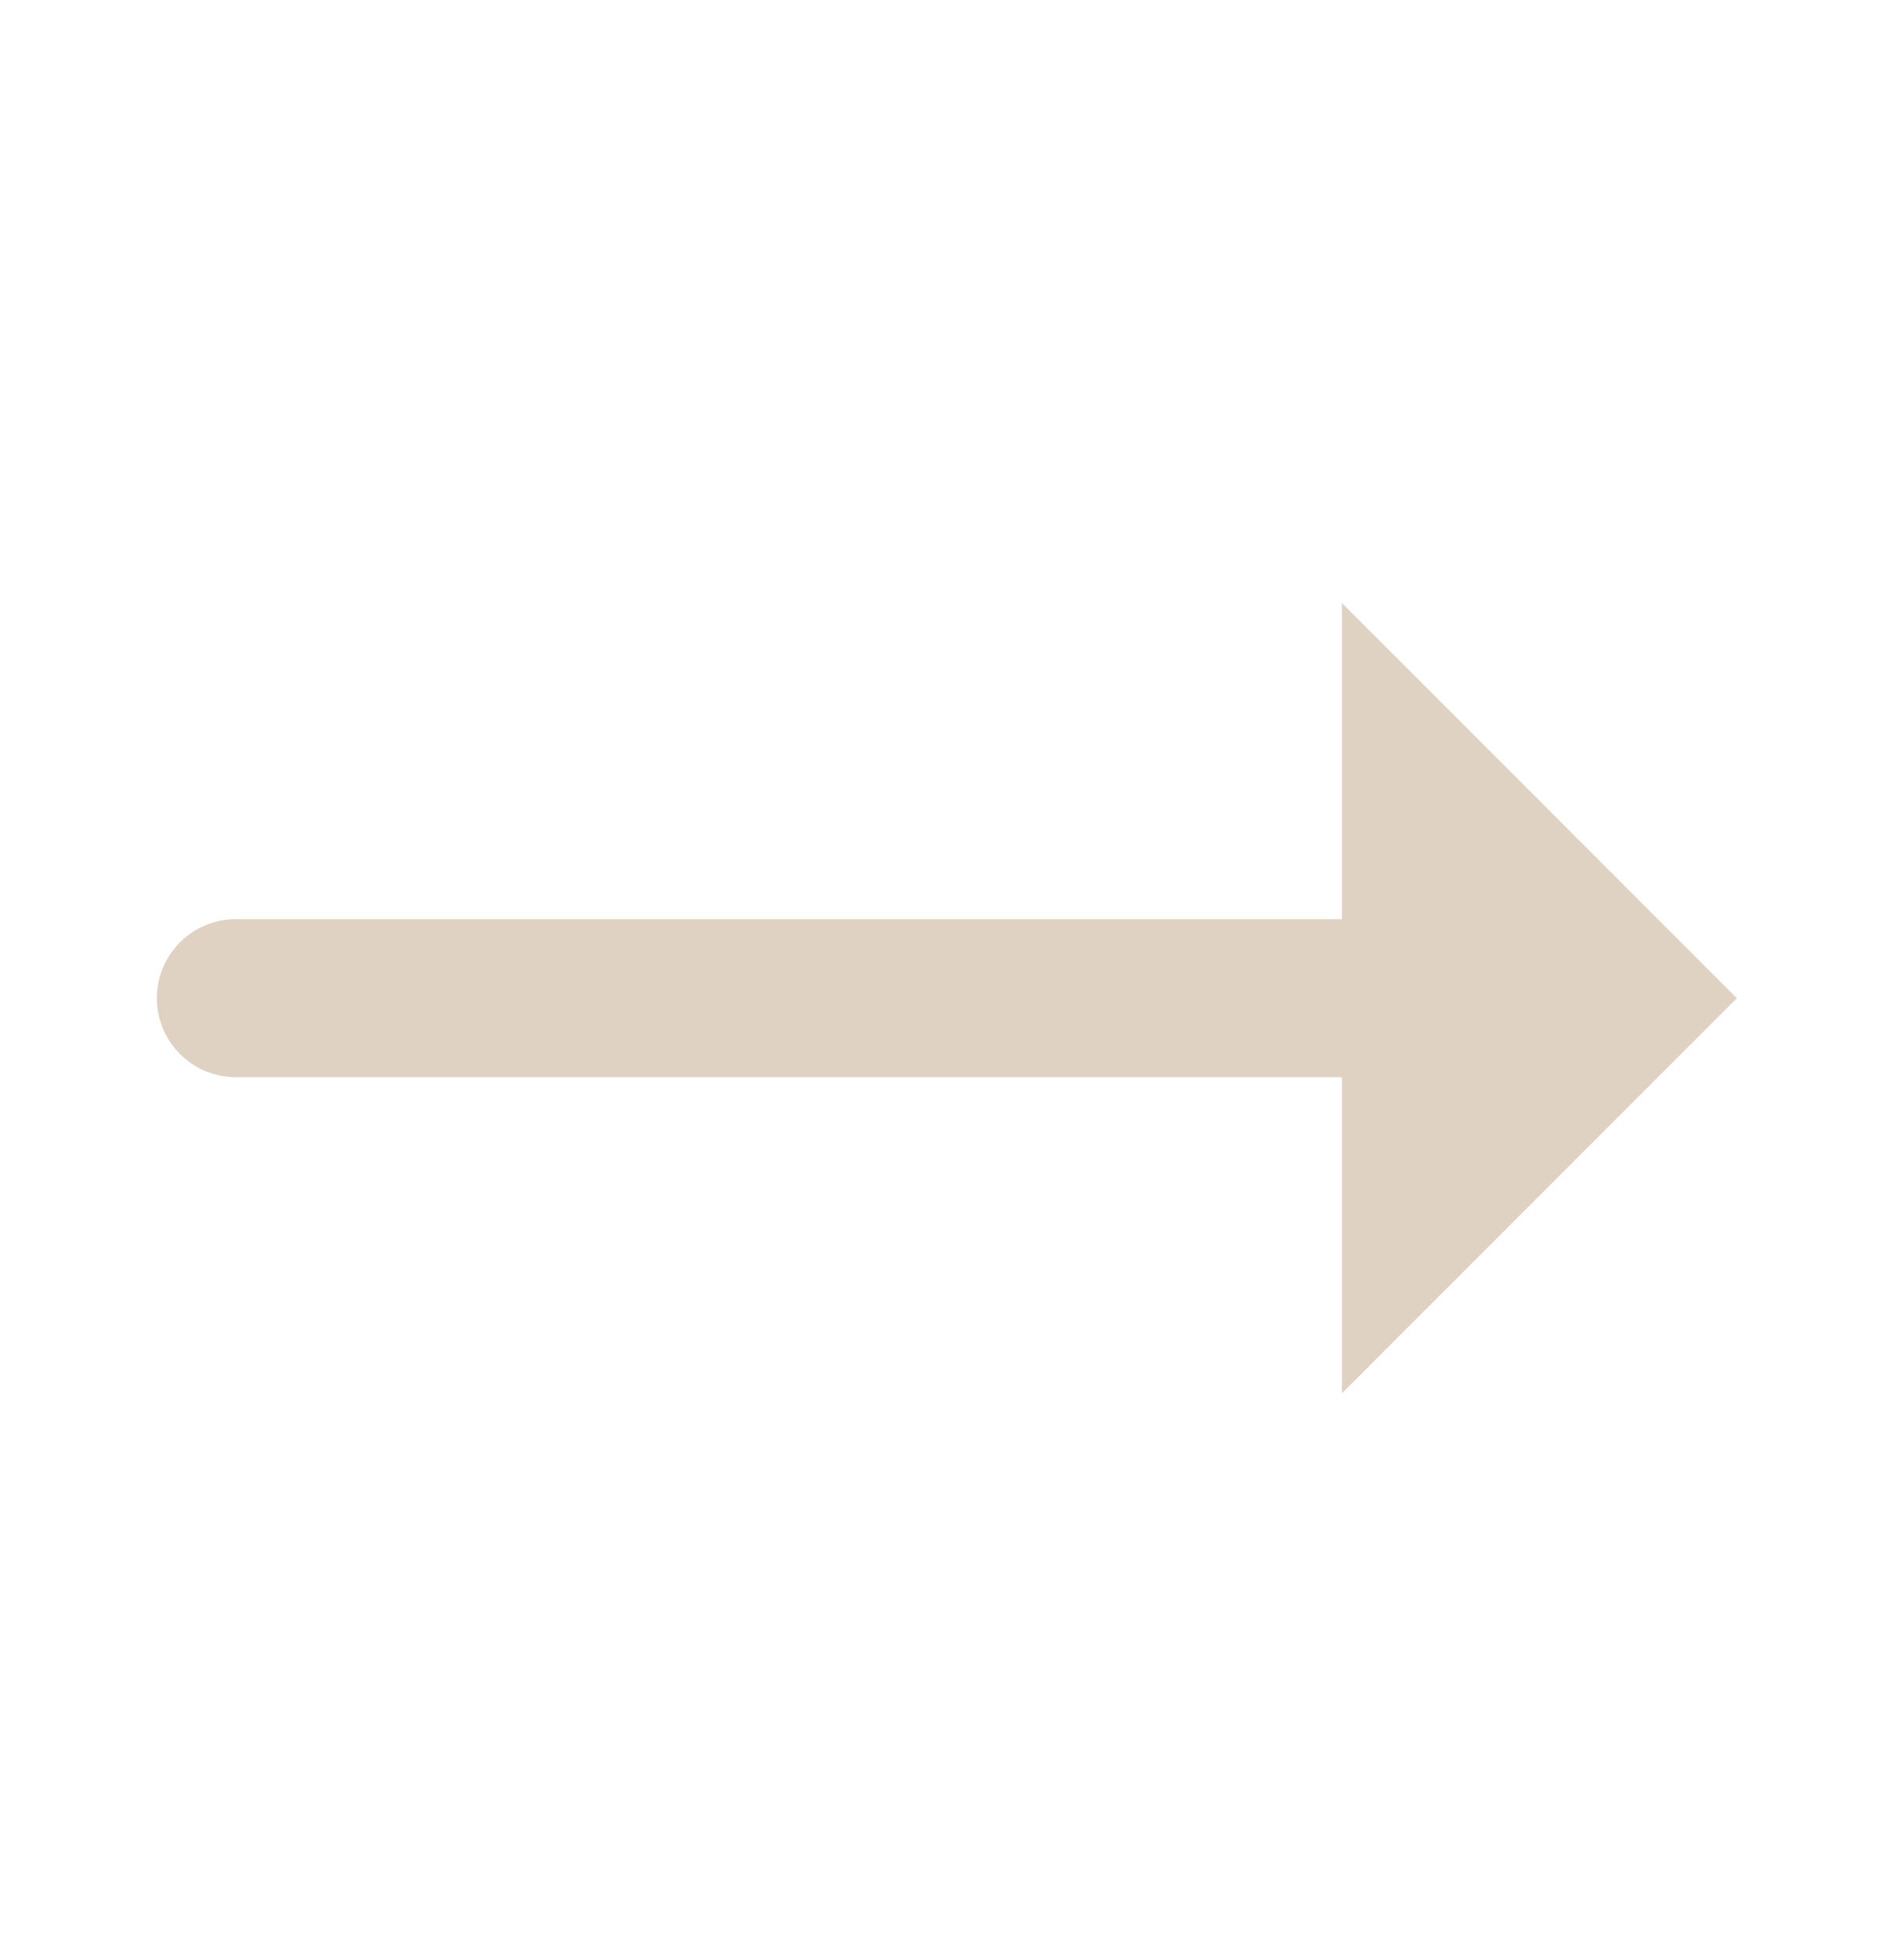<svg width="30" height="31" viewBox="0 0 30 31" fill="none" xmlns="http://www.w3.org/2000/svg">
<path d="M2.482 15.786C2.482 15.095 3.042 14.536 3.732 14.536H21.232V9.536L27.482 15.786L21.232 22.035V17.035H3.732C3.042 17.035 2.482 16.476 2.482 15.786Z" fill="#DFD2C2"/>
</svg>
